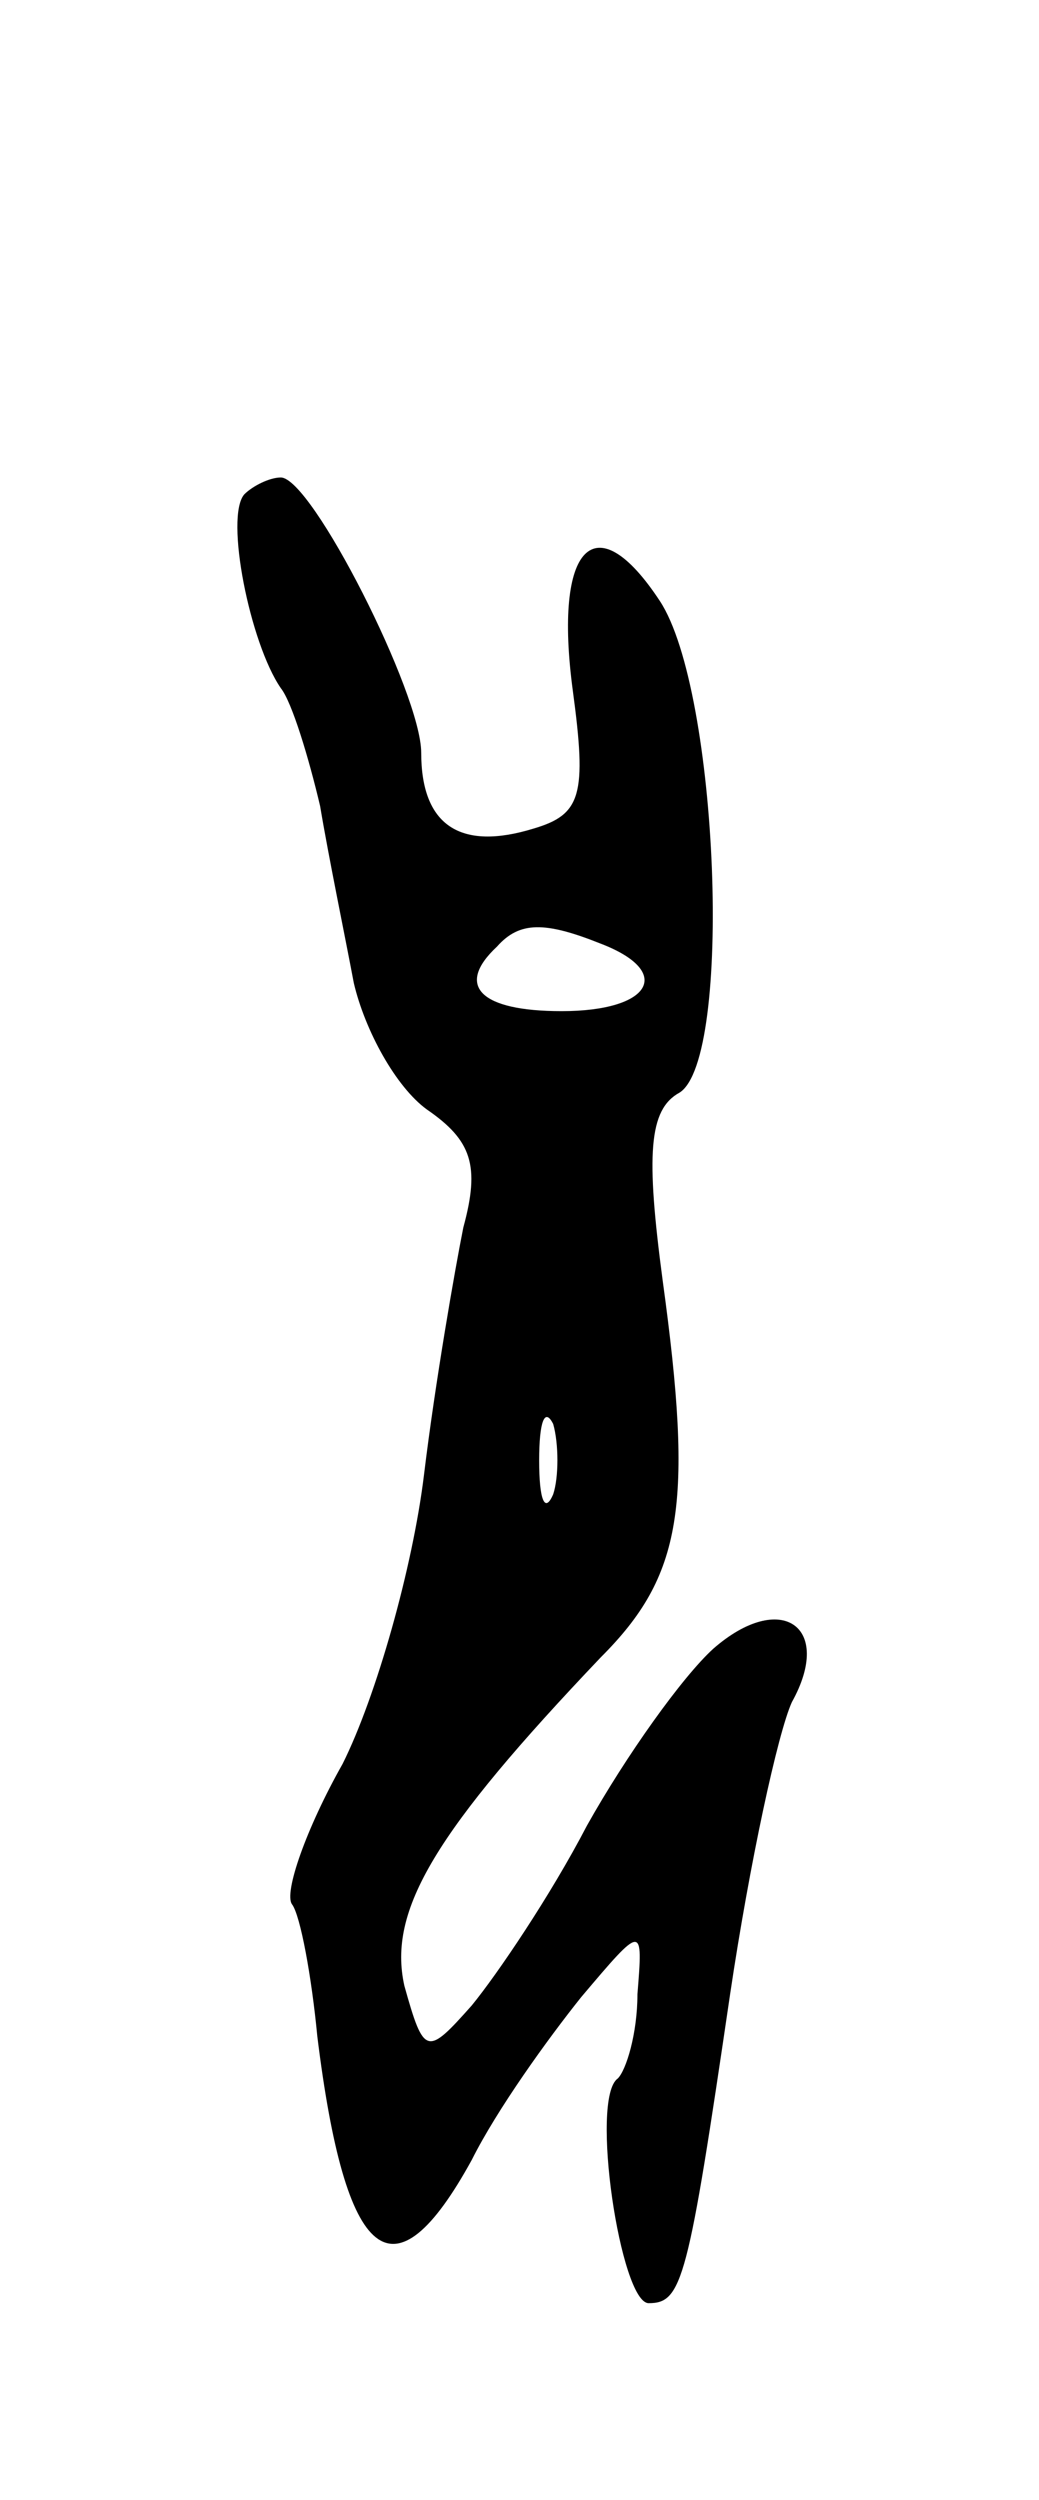 <svg version="1.0" xmlns="http://www.w3.org/2000/svg"
 width="37pt" height="89pt" viewBox="0 0 37 89"
 preserveAspectRatio="xMidYMid meet">
<g transform="translate(0,89) scale(0.1,-0.1)"
fill="#000000" stroke="none">
<path d="M87 714 c-7 -8 2 -53 13 -69 4 -5 10 -25 14 -42 3 -18 9 -47 12 -63
4 -17 15 -37 26 -45 16 -11 19 -20 13 -42 -3 -15 -10 -55 -14 -88 -4 -33 -17
-79 -29 -103 -13 -23 -21 -46 -18 -50 3 -4 7 -26 9 -47 10 -81 27 -95 55 -44
9 18 27 43 39 58 22 26 22 26 20 1 0 -14 -4 -27 -7 -30 -10 -7 1 -80 11 -80
12 0 14 8 29 110 7 47 17 93 22 104 15 27 -4 40 -28 19 -11 -10 -31 -38 -45
-63 -13 -25 -32 -53 -41 -64 -16 -18 -17 -18 -24 7 -6 27 11 55 70 117 29 29
33 54 22 134 -6 45 -5 61 6 67 19 12 14 143 -7 175 -23 35 -38 20 -31 -32 5
-37 3 -44 -14 -49 -26 -8 -40 1 -40 27 0 21 -39 98 -50 98 -4 0 -10 -3 -13 -6z
m127 -160 c26 -10 18 -24 -14 -24 -29 0 -38 9 -23 23 8 9 17 9 37 1z m-17
-196 c-3 -7 -5 -2 -5 12 0 14 2 19 5 13 2 -7 2 -19 0 -25z"/>
</g>
</svg>
